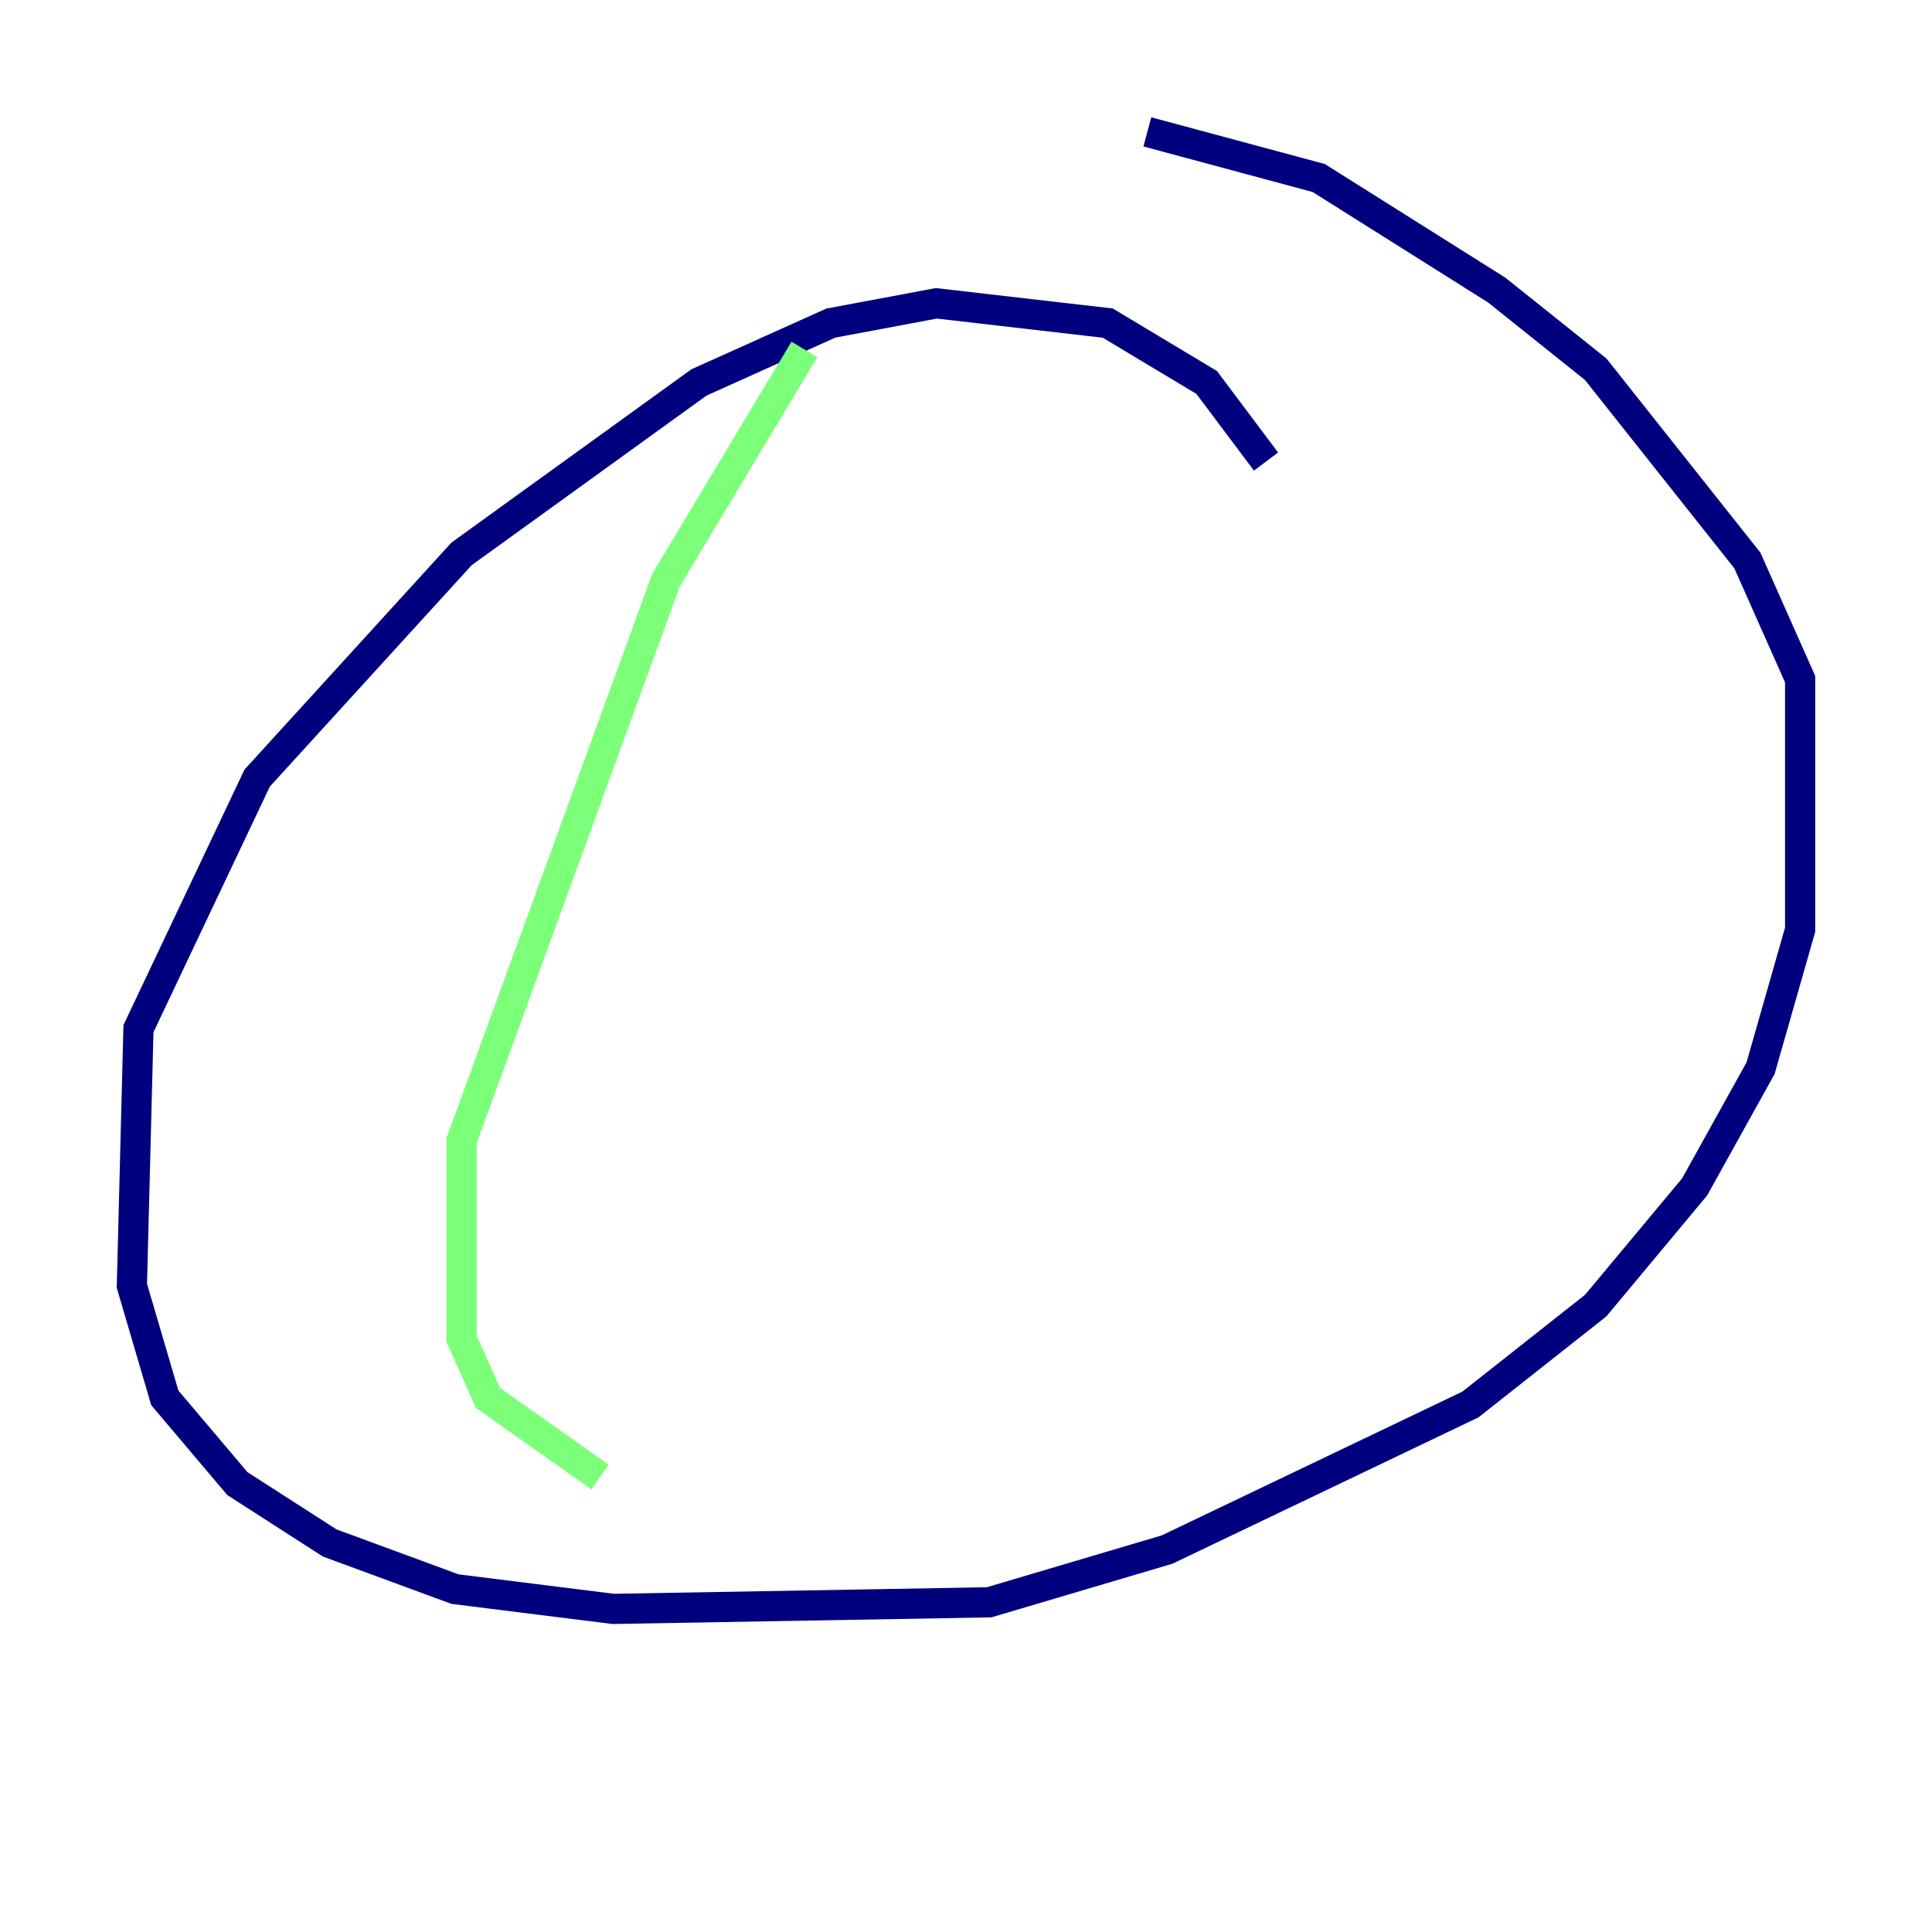 <?xml version="1.0" encoding="utf-8" ?>
<svg baseProfile="tiny" height="128" version="1.2" viewBox="0,0,128,128" width="128" xmlns="http://www.w3.org/2000/svg" xmlns:ev="http://www.w3.org/2001/xml-events" xmlns:xlink="http://www.w3.org/1999/xlink"><defs /><polyline fill="none" points="83.877,30.58 79.945,25.338 73.392,21.406 62.034,20.096 55.044,21.406 46.307,25.338 30.58,36.696 17.038,51.55 9.174,68.15 8.737,85.188 10.921,92.614 15.727,98.293 21.843,102.225 30.143,105.283 40.628,106.594 65.529,106.157 77.324,102.662 97.42,93.051 105.72,86.498 112.273,78.635 116.642,70.771 119.263,61.597 119.263,44.997 115.768,37.133 105.72,24.464 99.167,19.222 87.372,11.795 76.014,8.737" stroke="#00007f" stroke-width="2" /><polyline fill="none" points="53.297,23.154 44.123,38.444 30.58,75.577 30.58,88.683 32.328,92.614 39.754,97.857" stroke="#7cff79" stroke-width="2" /><polyline fill="none" points="99.167,15.29 99.167,15.29" stroke="#7f0000" stroke-width="2" /></svg>